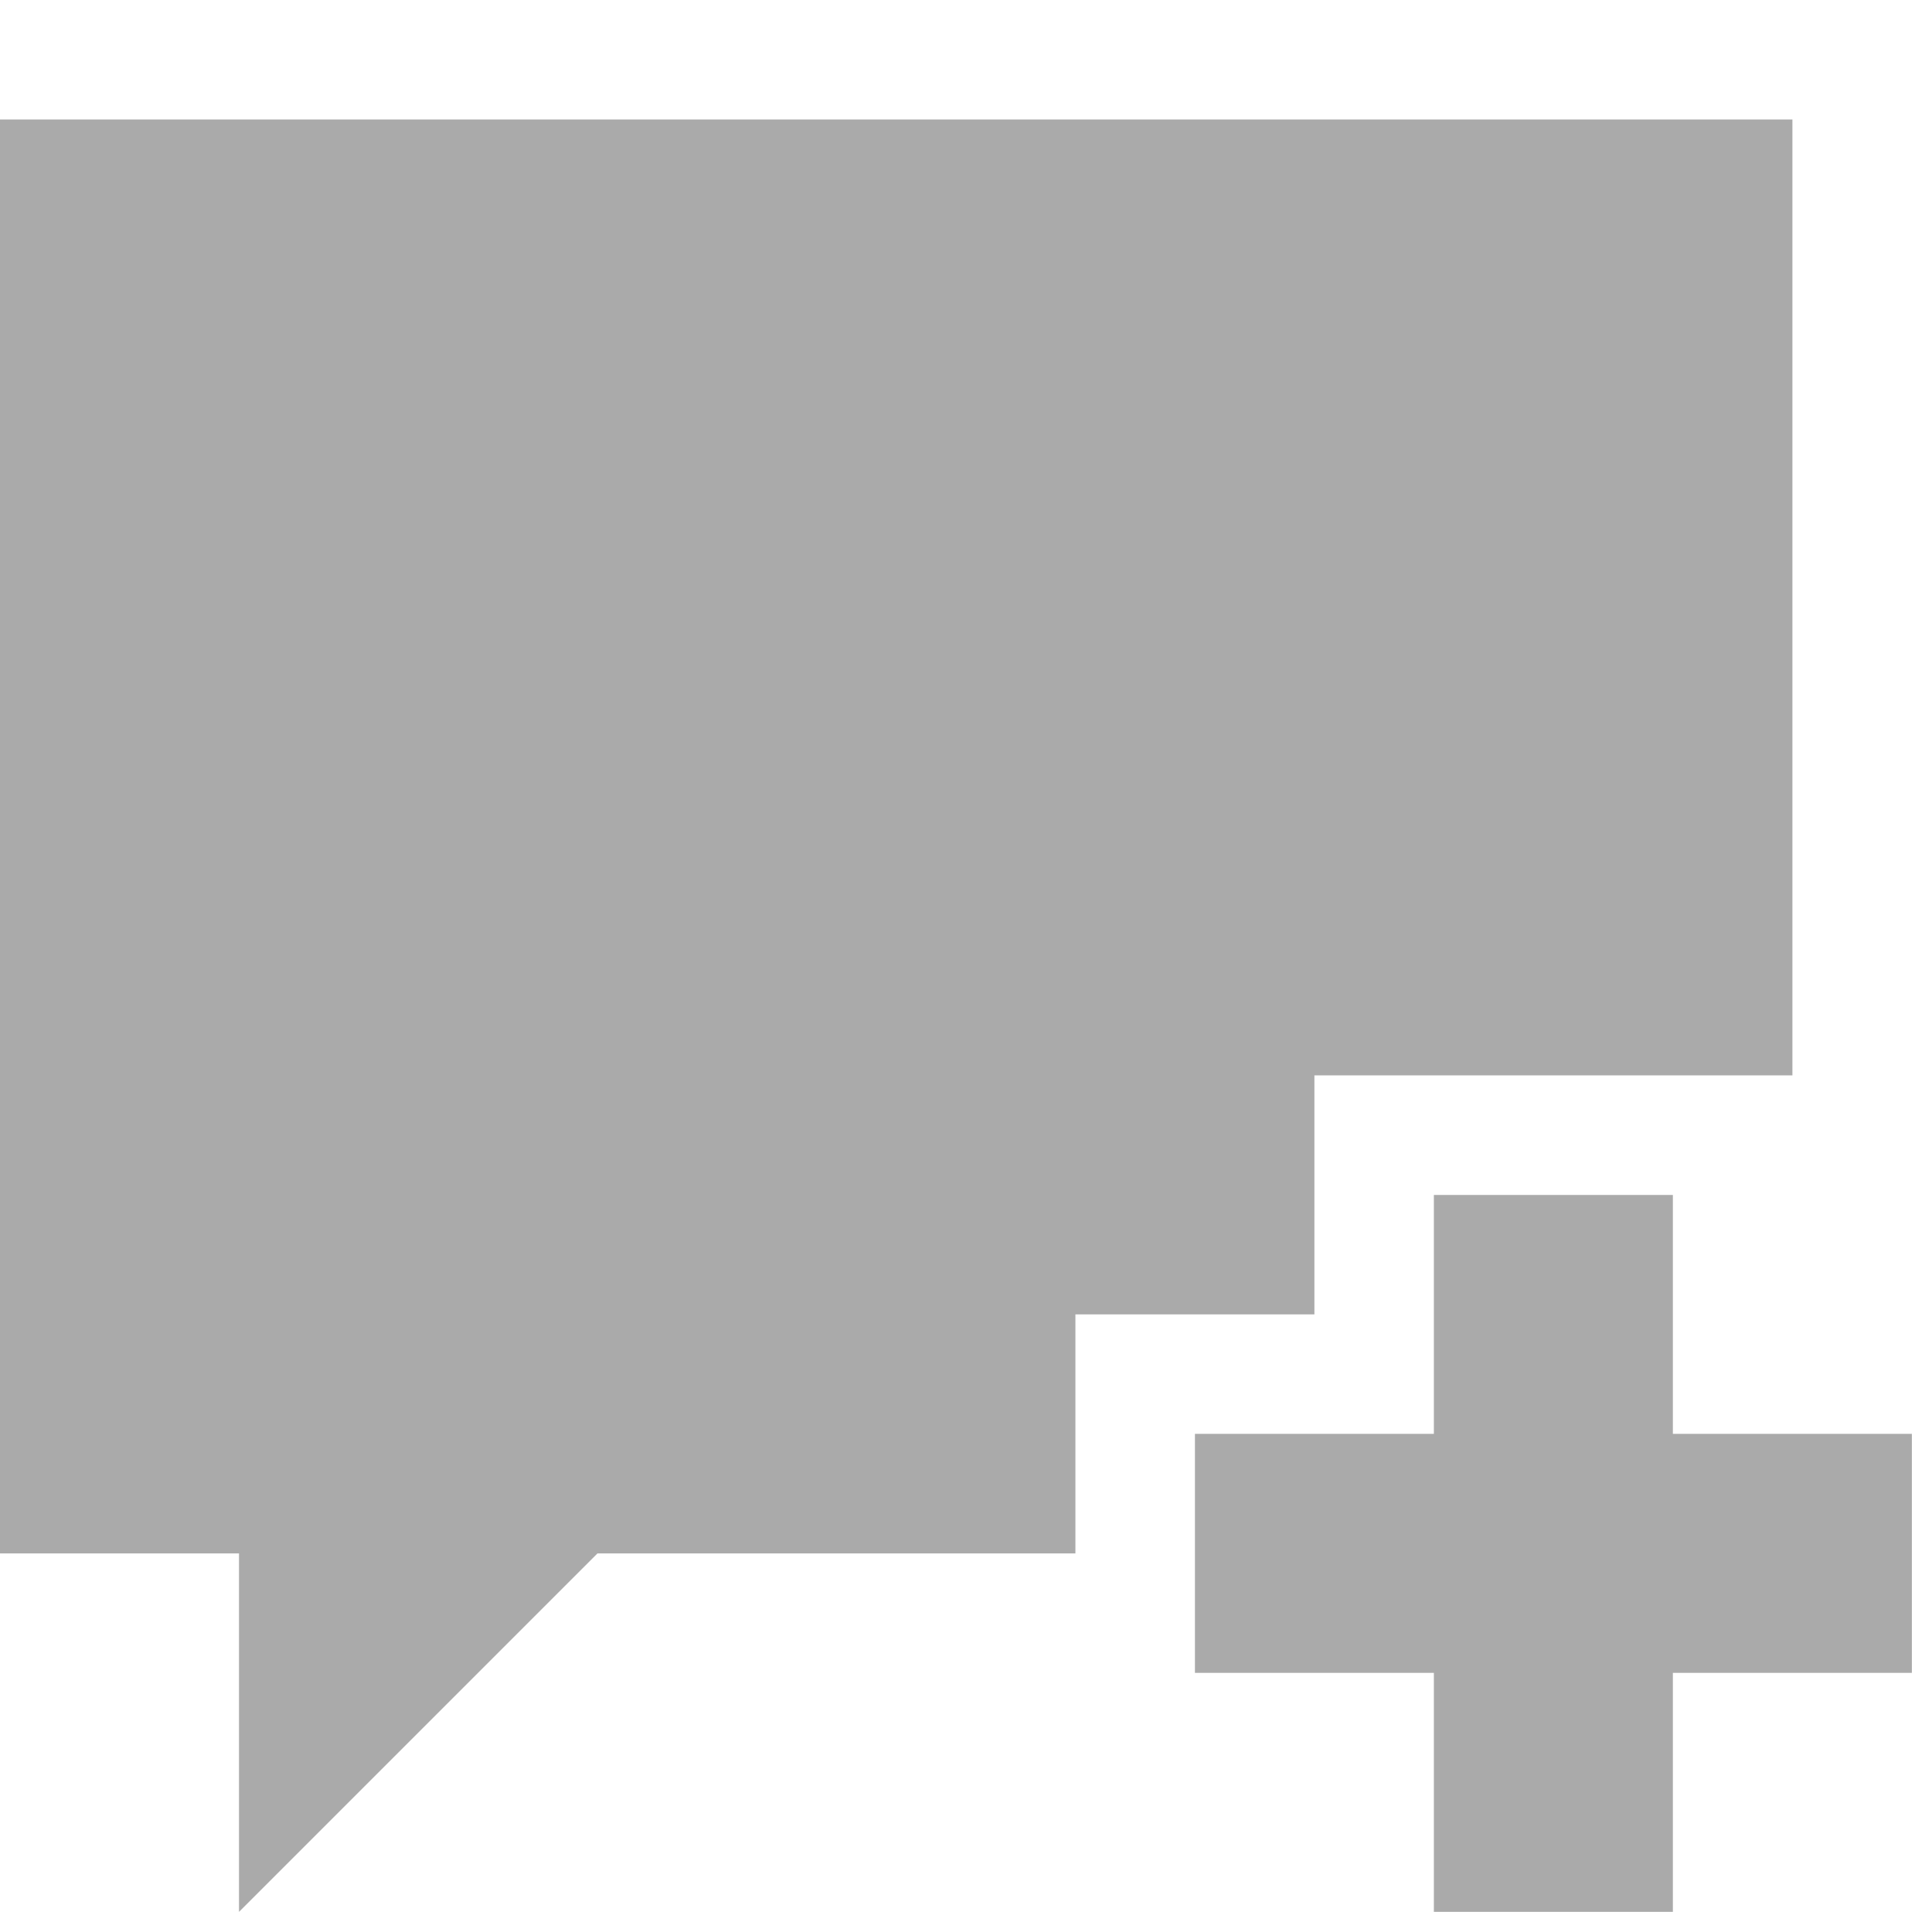 <svg width="24" xmlns="http://www.w3.org/2000/svg" height="24" viewBox="0 0 24 24" xmlns:xlink="http://www.w3.org/1999/xlink">
<path style="fill:#aaa" d="M 0 1.484 L 0 19.297 L 2.969 19.297 L 2.969 23.75 L 7.422 19.297 L 13.359 19.297 L 13.359 16.328 L 16.328 16.328 L 16.328 13.359 L 22.266 13.359 L 22.266 1.484 Z M 17.812 14.844 L 17.812 17.812 L 14.844 17.812 L 14.844 20.781 L 17.812 20.781 L 17.812 23.75 L 20.781 23.75 L 20.781 20.781 L 23.75 20.781 L 23.75 17.812 L 20.781 17.812 L 20.781 14.844 Z "/>
</svg>
